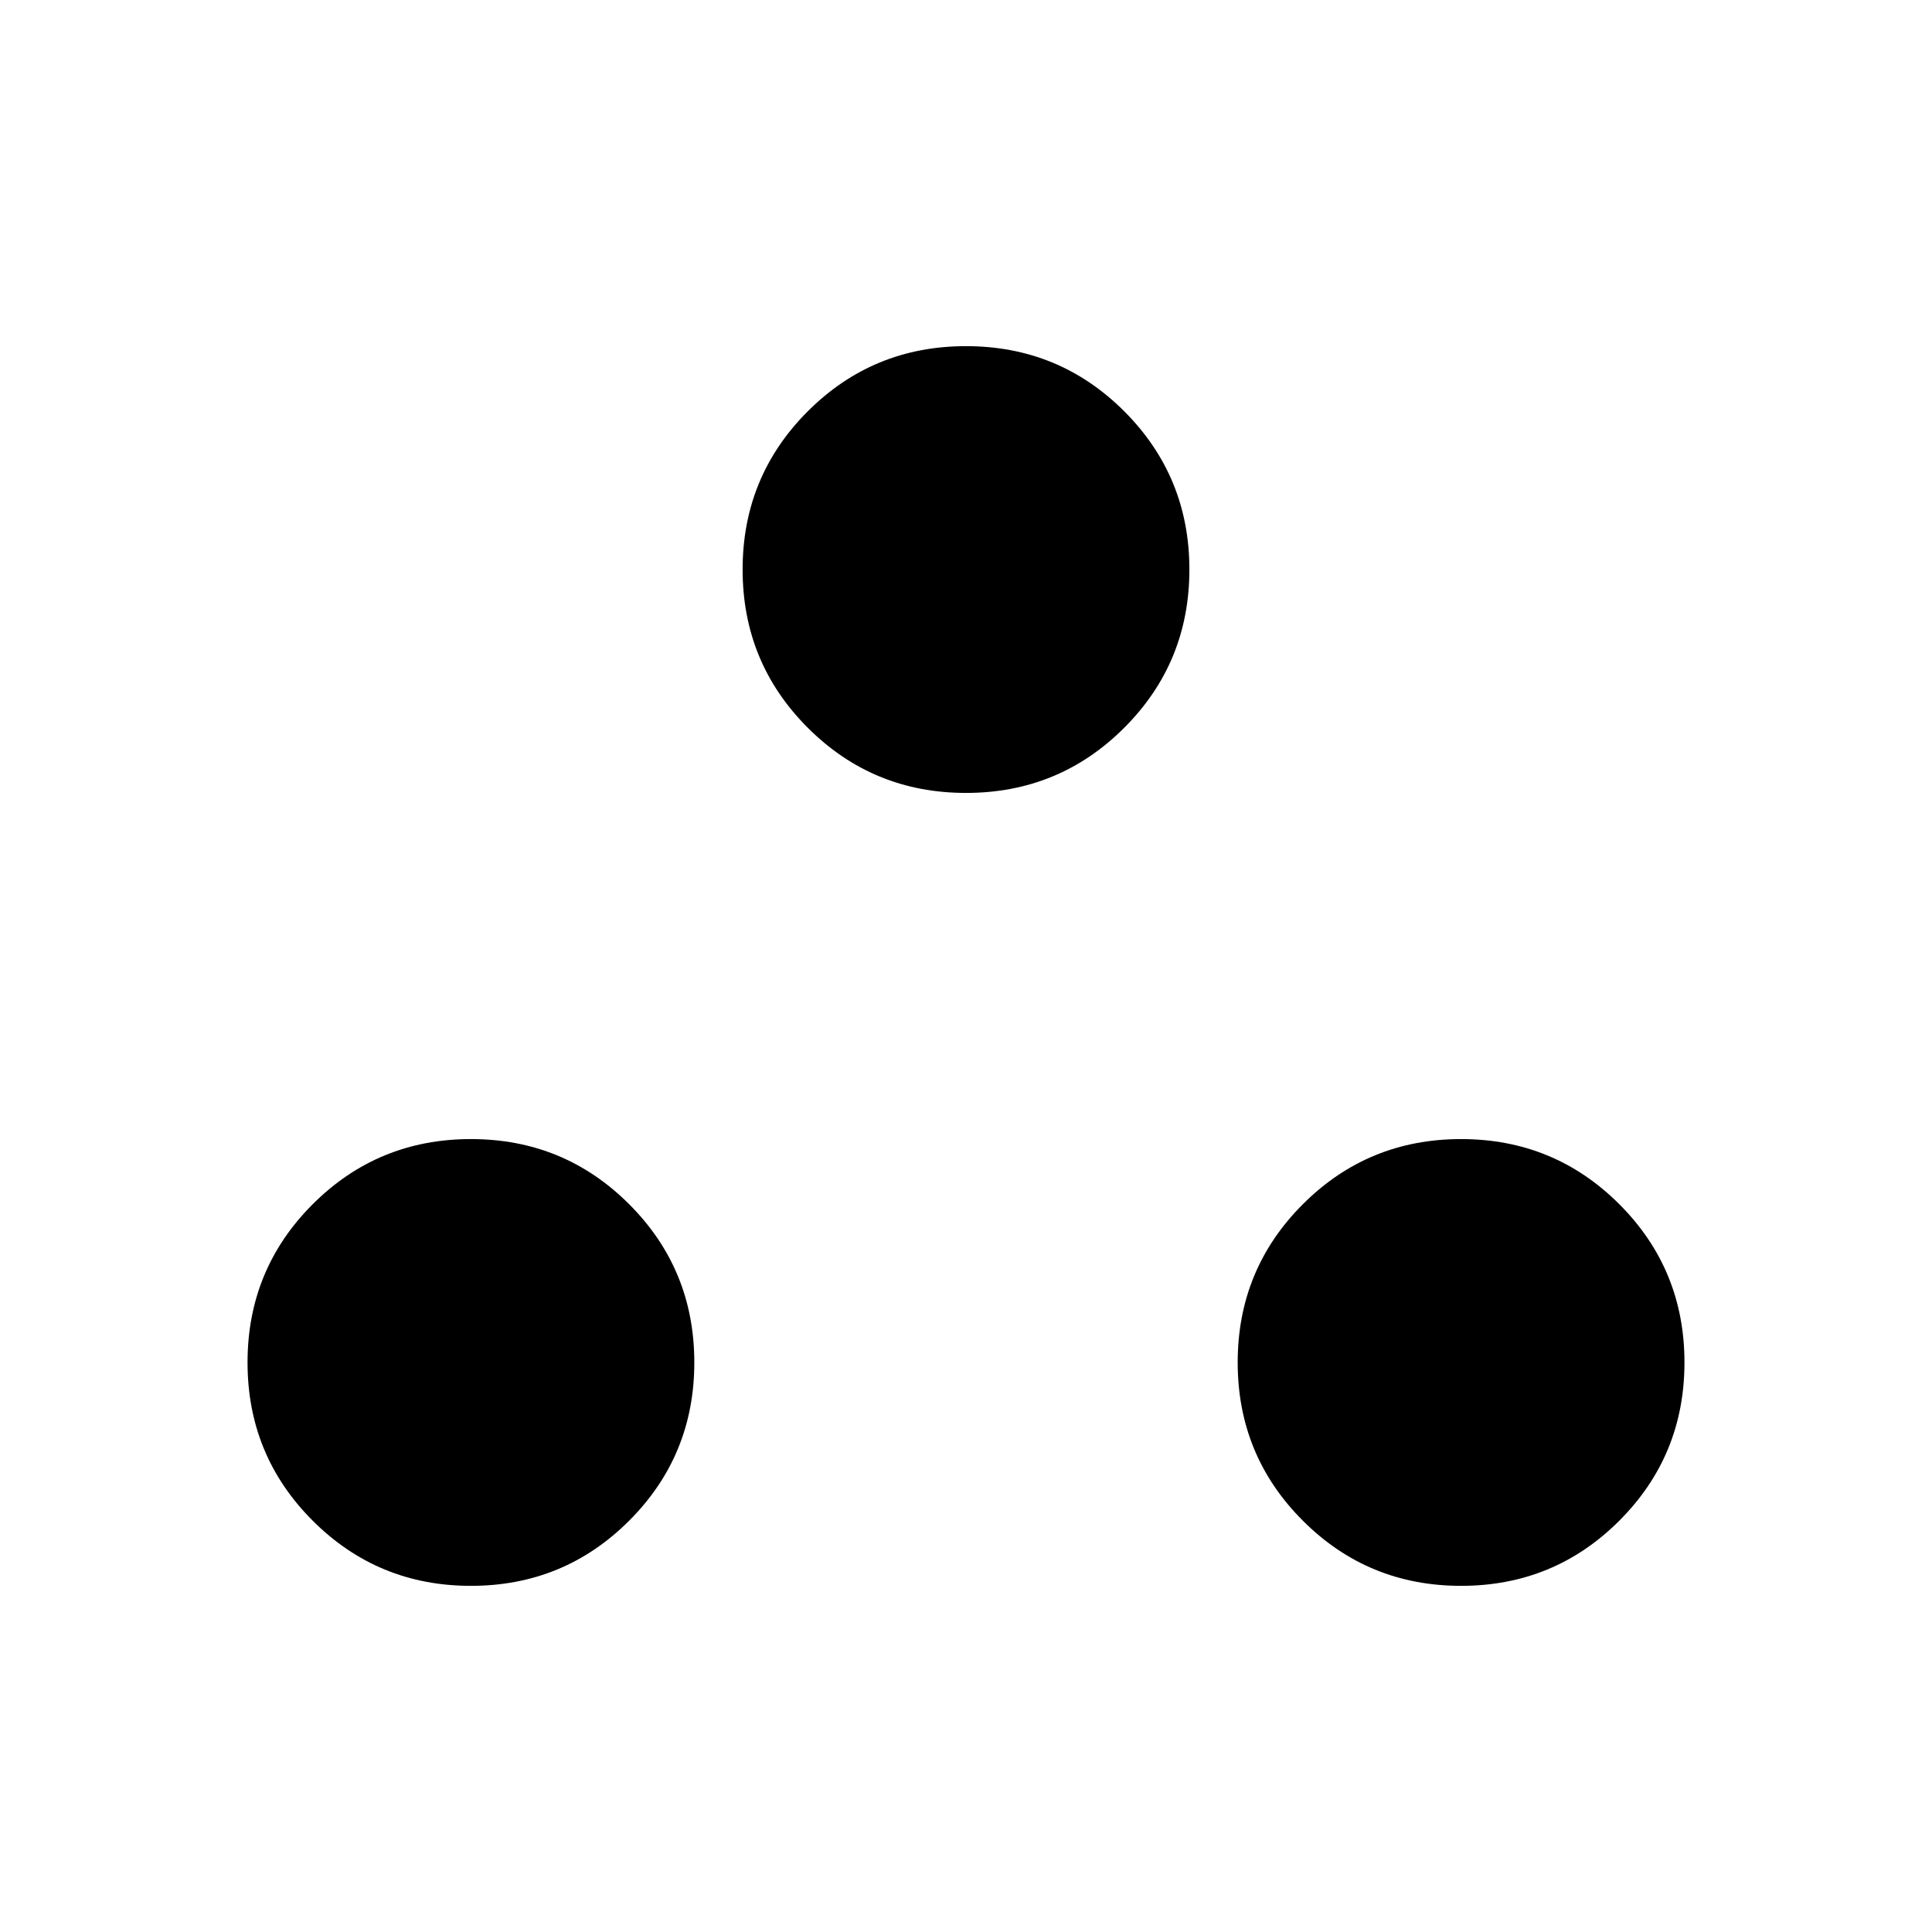 <svg xmlns="http://www.w3.org/2000/svg" height="20" viewBox="0 -960 960 960" width="20"><path d="M234-172q-46.25 0-78.62-32.38Q123-236.75 123-283q0-46.25 32.38-78.63Q187.75-394 234-394q46.25 0 78.63 32.37Q345-329.25 345-283q0 46.25-32.37 78.62Q280.25-172 234-172Zm492 0q-46.25 0-78.62-32.38Q615-236.75 615-283q0-46.25 32.38-78.63Q679.75-394 726-394q46.25 0 78.63 32.37Q837-329.25 837-283q0 46.25-32.37 78.62Q772.25-172 726-172ZM480-566q-46.25 0-78.62-32.38Q369-630.75 369-677q0-46.25 32.38-78.63Q433.75-788 480-788q46.25 0 78.63 32.37Q591-723.25 591-677q0 46.25-32.37 78.62Q526.25-566 480-566Z"/></svg>